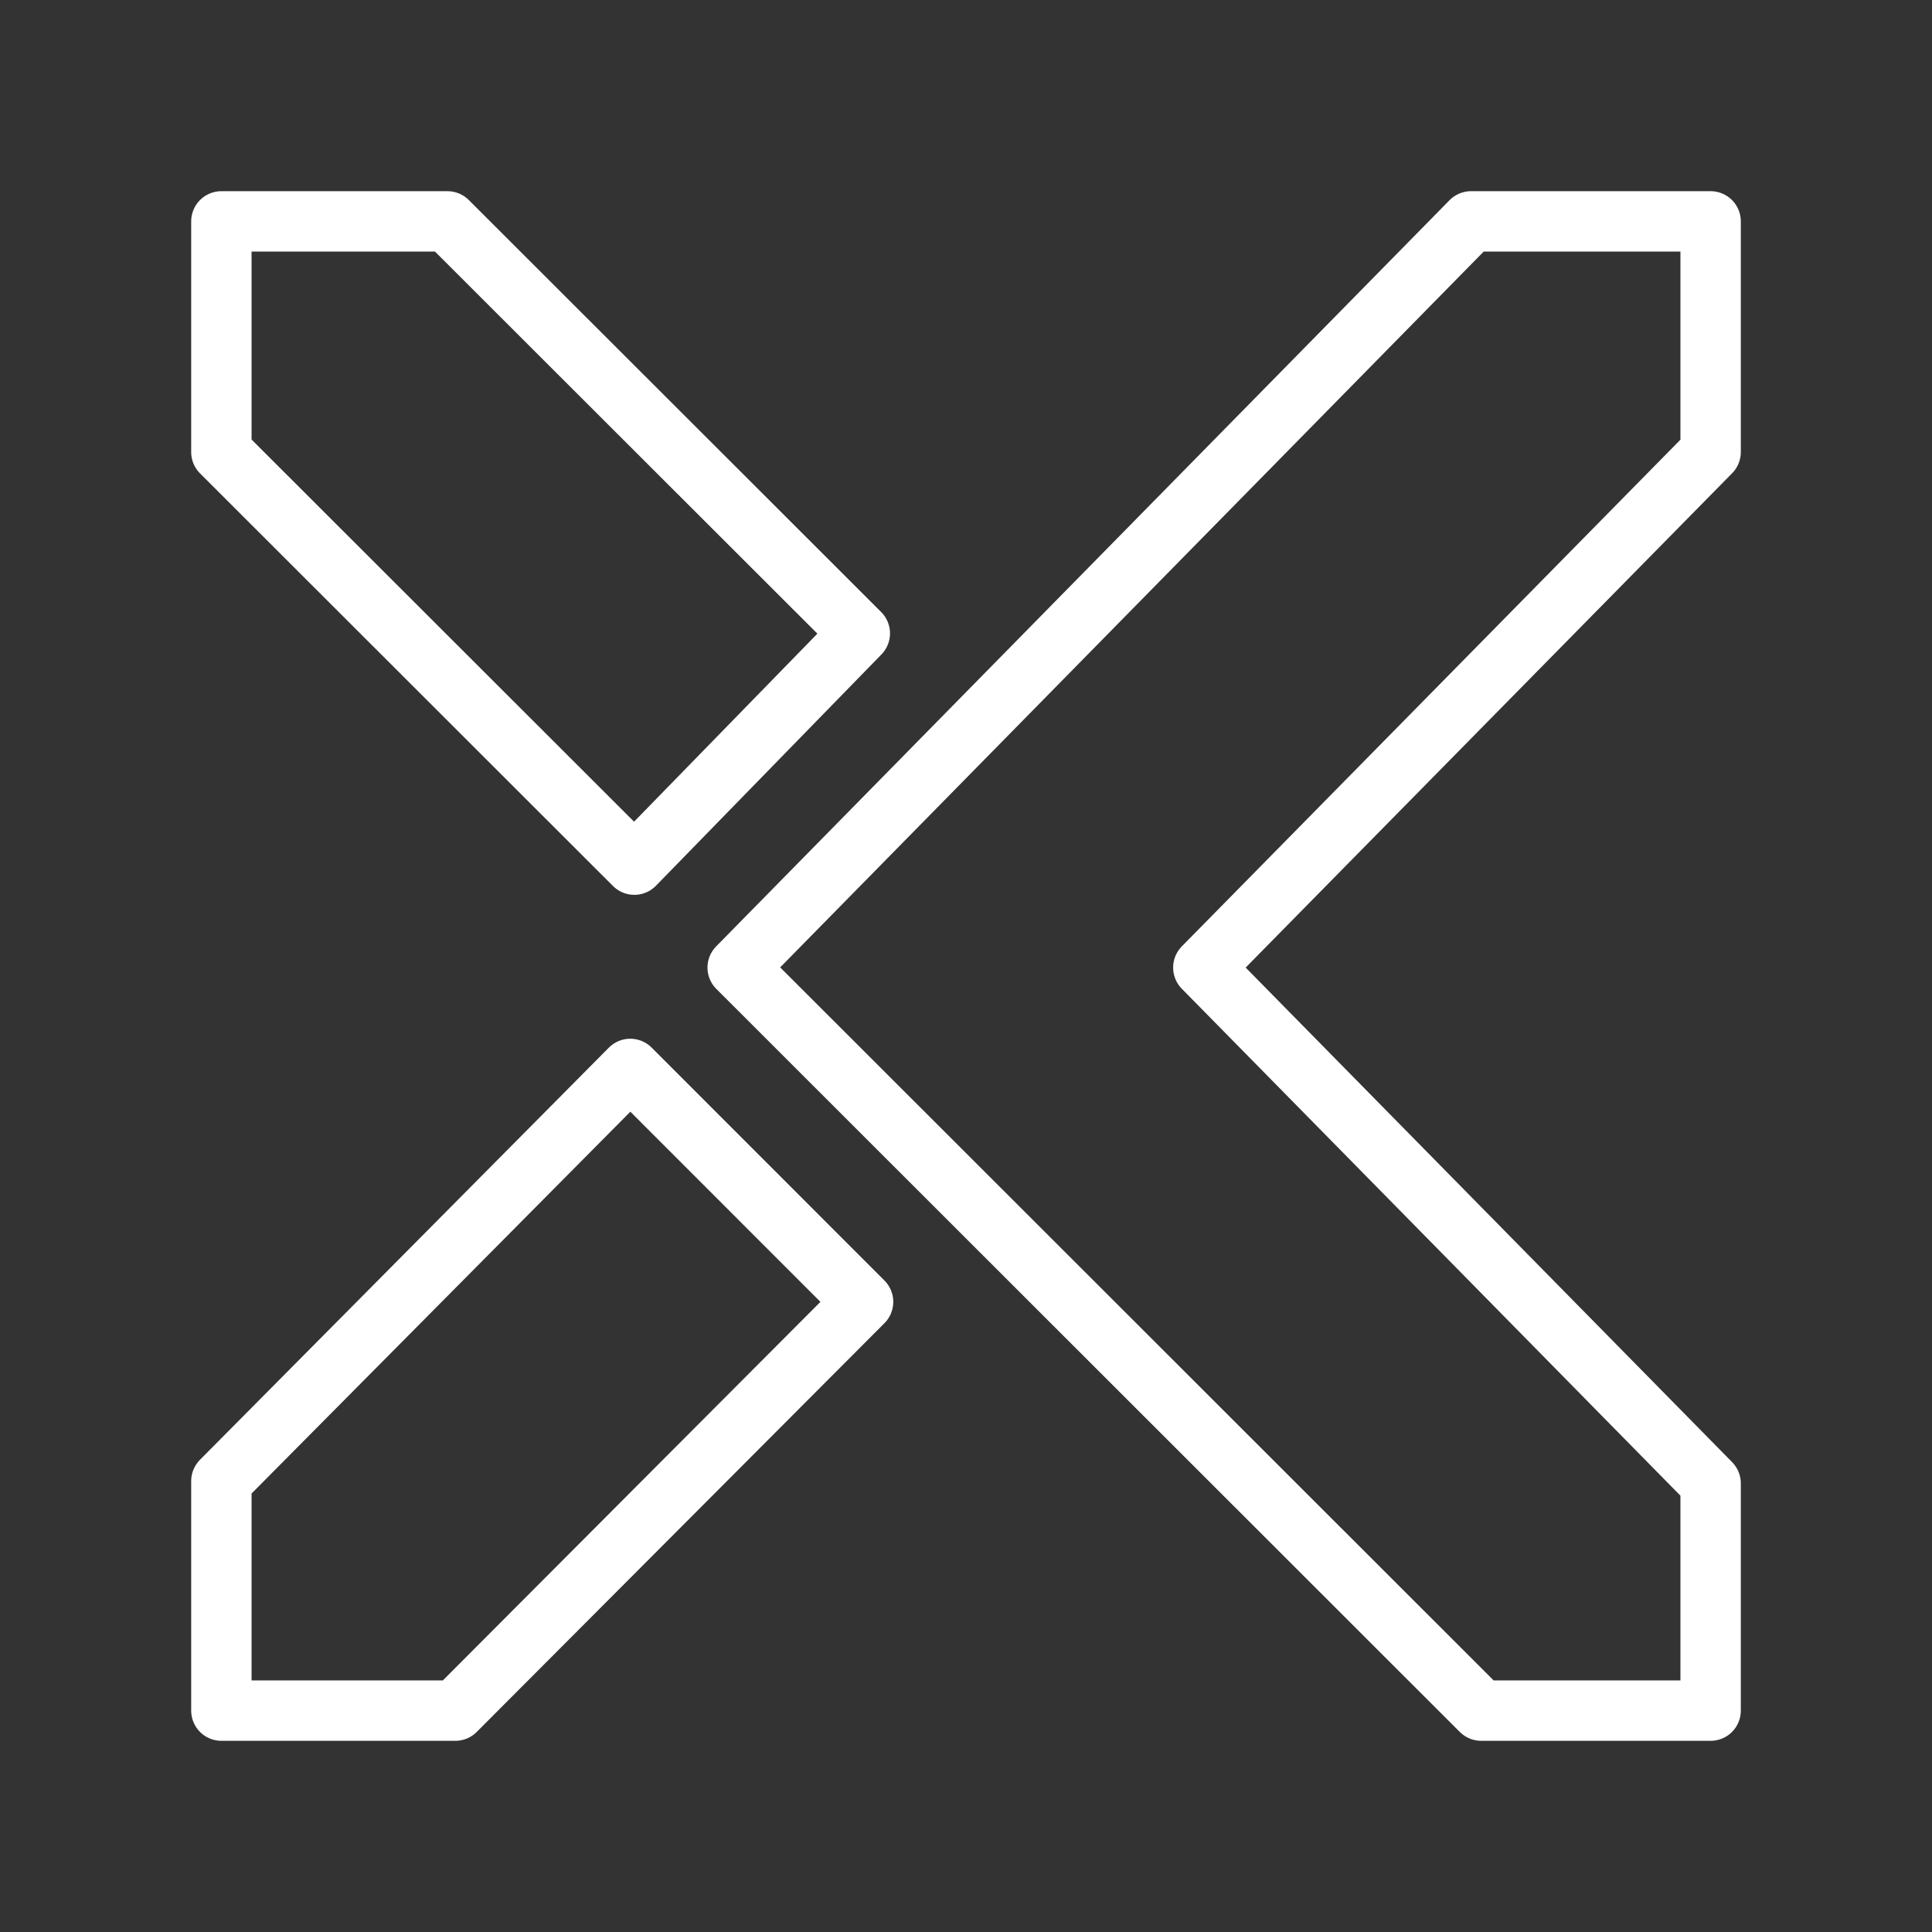 <ns0:svg xmlns:ns0="http://www.w3.org/2000/svg" id="a" viewBox="0 0 48 48" style="stroke-width:1.5px"><ns0:rect x="0" y="0" width="48" height="48" fill="#333333" stroke="none"/><ns0:defs style="stroke-width:1.5px"><ns0:style style="stroke-width:1.5px">.e{fill:none;stroke:#fff;stroke-linecap:round;stroke-linejoin:round;}</ns0:style></ns0:defs><ns0:path id="b" class="e" d="M18.327,24.039L36.548,5.5h5.952v5.731l-12.604,12.808,12.604,12.814v5.647h-5.701L18.327,24.039Z" style="stroke-width:1.5px" /><ns0:path id="c" class="e" d="M11.117,5.5l10.245,10.236-5.602,5.746L5.5,11.231V5.5h5.617Z" style="stroke-width:1.5px" /><ns0:path id="d" class="e" d="M5.5,36.797v5.703h5.813l10.13-10.156-5.784-5.787-10.159,10.24Z" style="stroke-width:1.5px" /></ns0:svg>